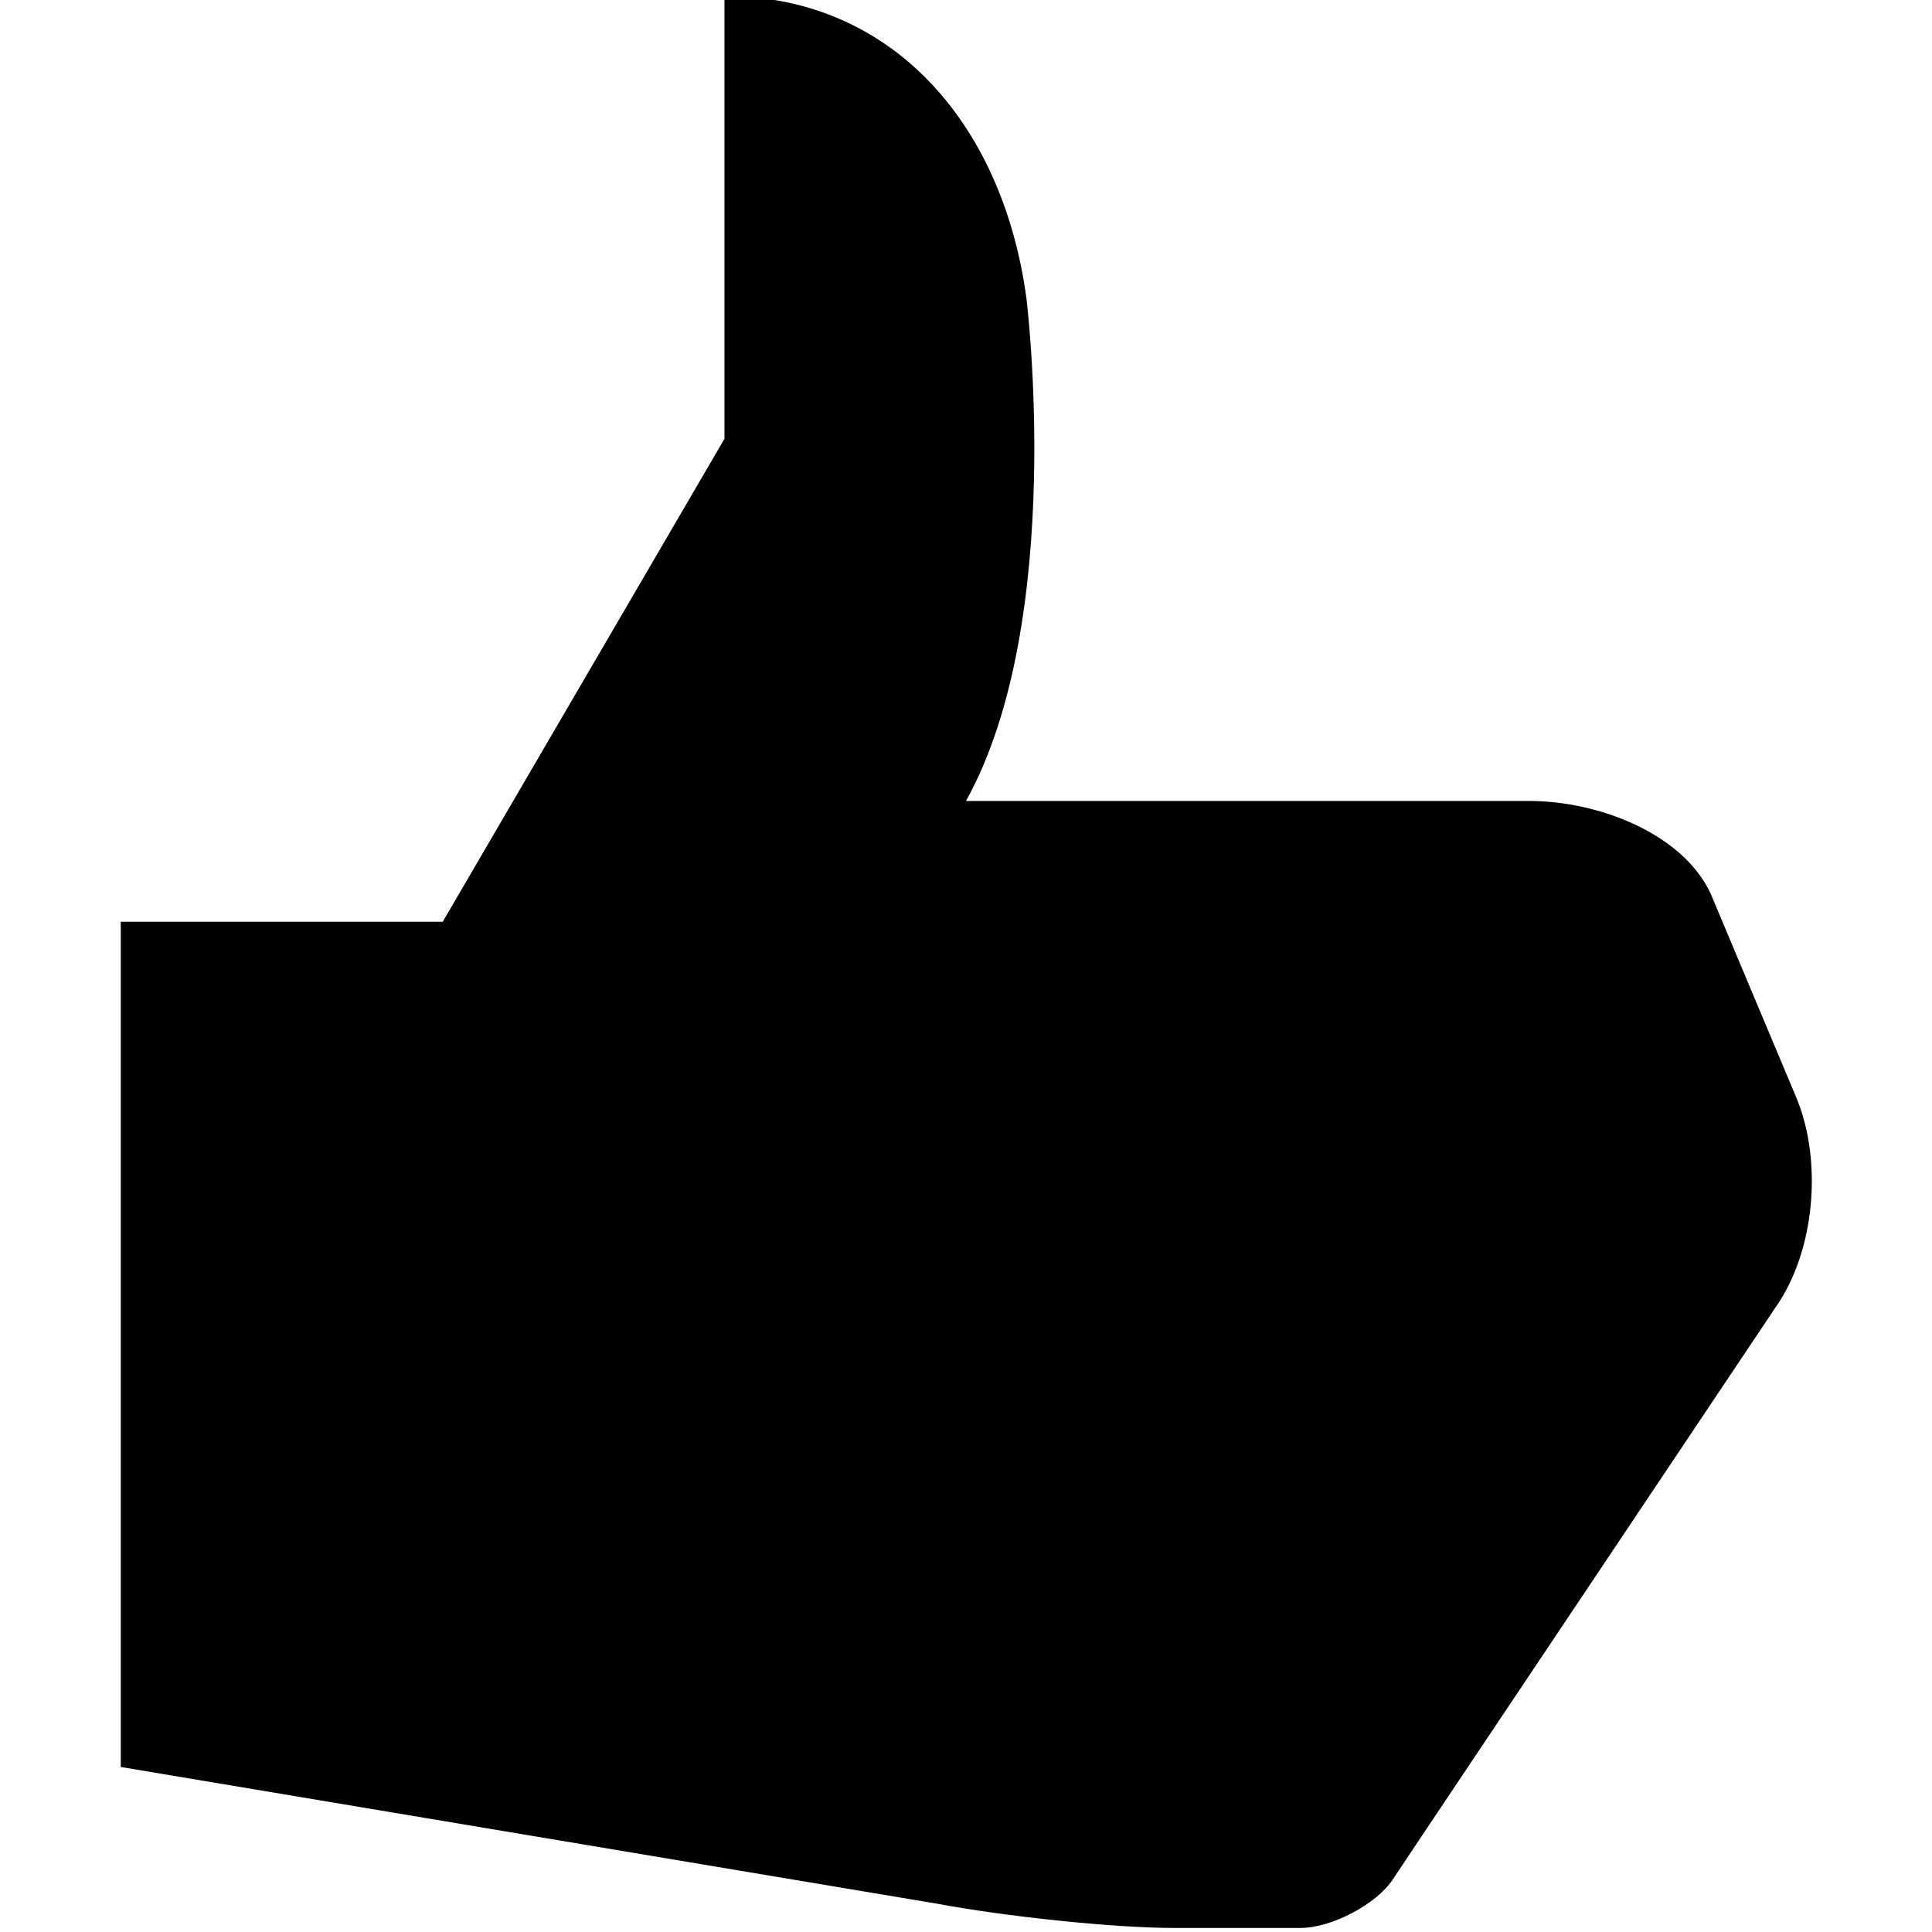 <?xml version="1.0" encoding="utf-8"?>
<!-- Generator: Adobe Illustrator 19.1.0, SVG Export Plug-In . SVG Version: 6.00 Build 0)  -->
<svg version="1.1" id="Layer_1" xmlns="http://www.w3.org/2000/svg" xmlns:xlink="http://www.w3.org/1999/xlink" x="0px" y="0px"
	 width="48px" height="48px" viewBox="-281 373 48 48" style="enable-background:new -281 373 48 48;" xml:space="preserve">

<path d="M-236.4,400.2L-236.4,400.2l-2.1-5c-0.7-1.5-2.8-2.3-4.5-2.3h-14c2.5-4.5,1.5-12.5,1.5-12.5
	c-0.6-4.4-3.4-7.5-7.5-7.5v11l-7,12h-8v21l20.3,3.4c1.6,0.3,4.3,0.6,5.9,0.6h1.6h1.5c0.8,0,1.9-0.6,2.3-1.2l0.8-1.2l8.7-13
	C-235.9,404.1-235.7,401.8-236.4,400.2z"/>
</svg>
